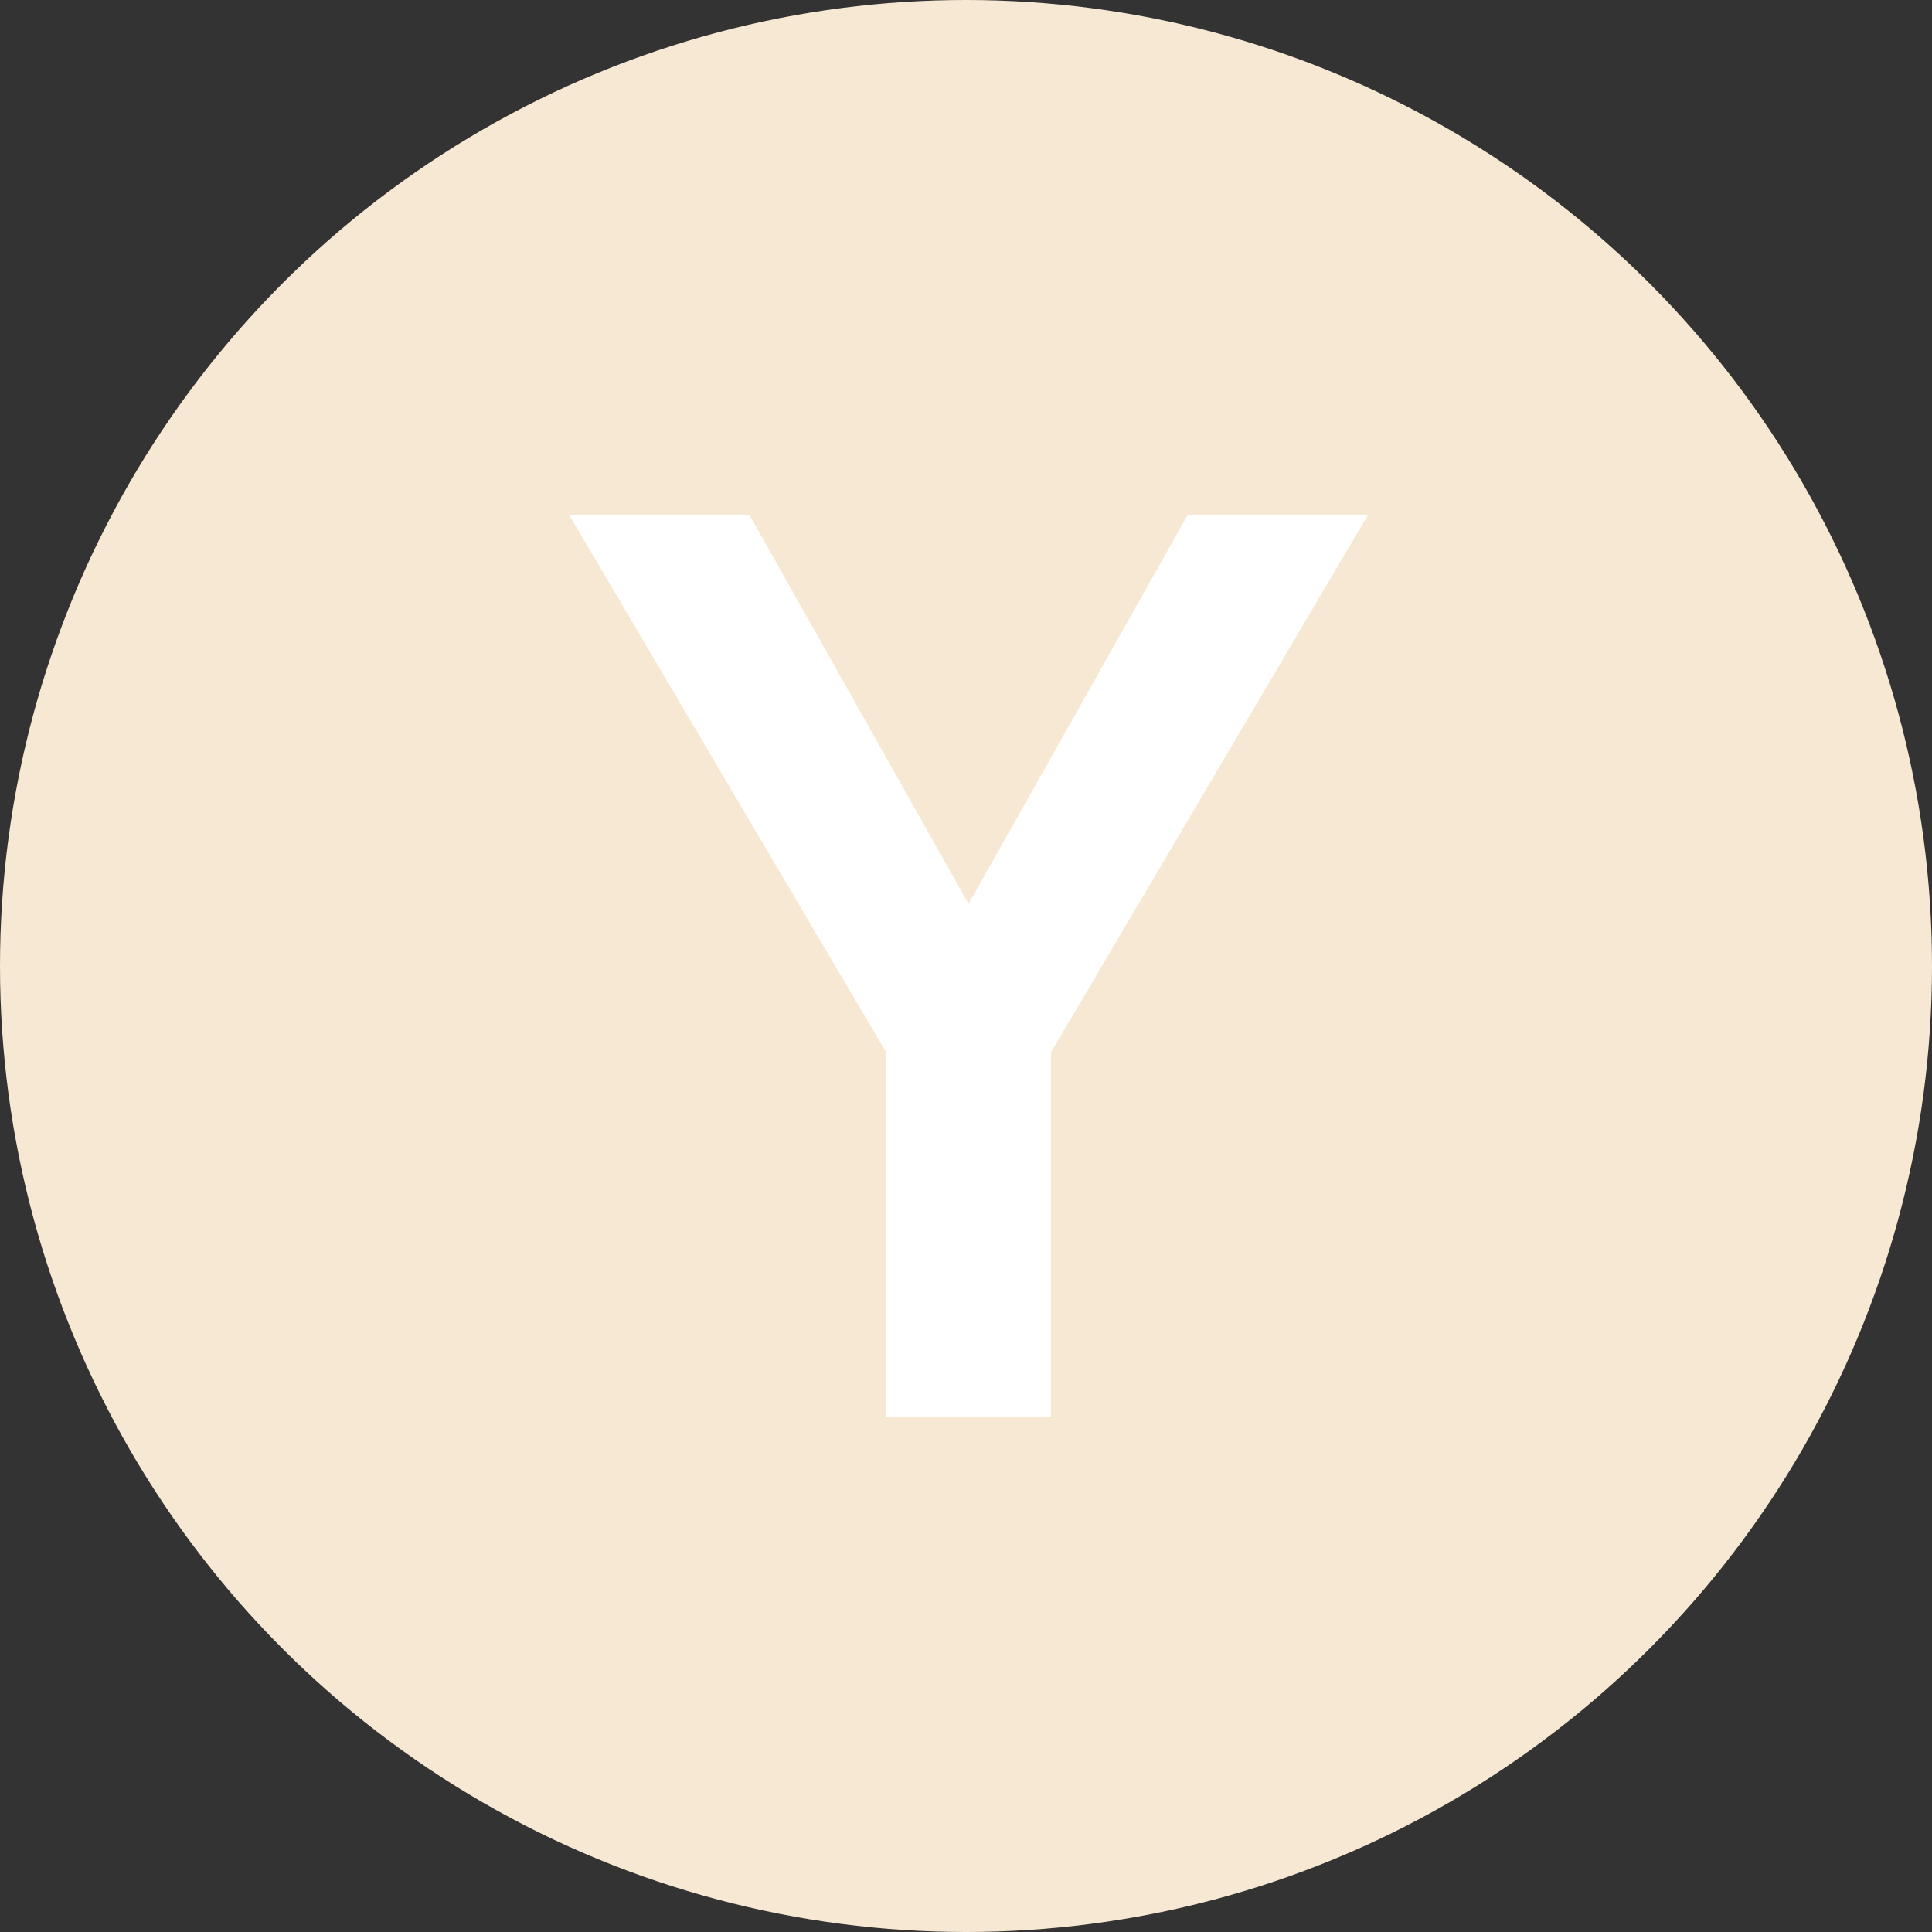 <svg width="30" height="30" viewBox="0 0 30 30" fill="none" xmlns="http://www.w3.org/2000/svg">
<rect x="0" y="0" width="30" height="30" fill="#333333" stroke="none"/>
<circle cx="15" cy="15" r="15" fill="#F7E8D3"/>
<path d="M13.76 22V16.34L8.84 8H11.64L15.64 15.1H14.44L18.44 8H21.24L16.32 16.34V22H13.76Z" fill="white"/>
</svg>

